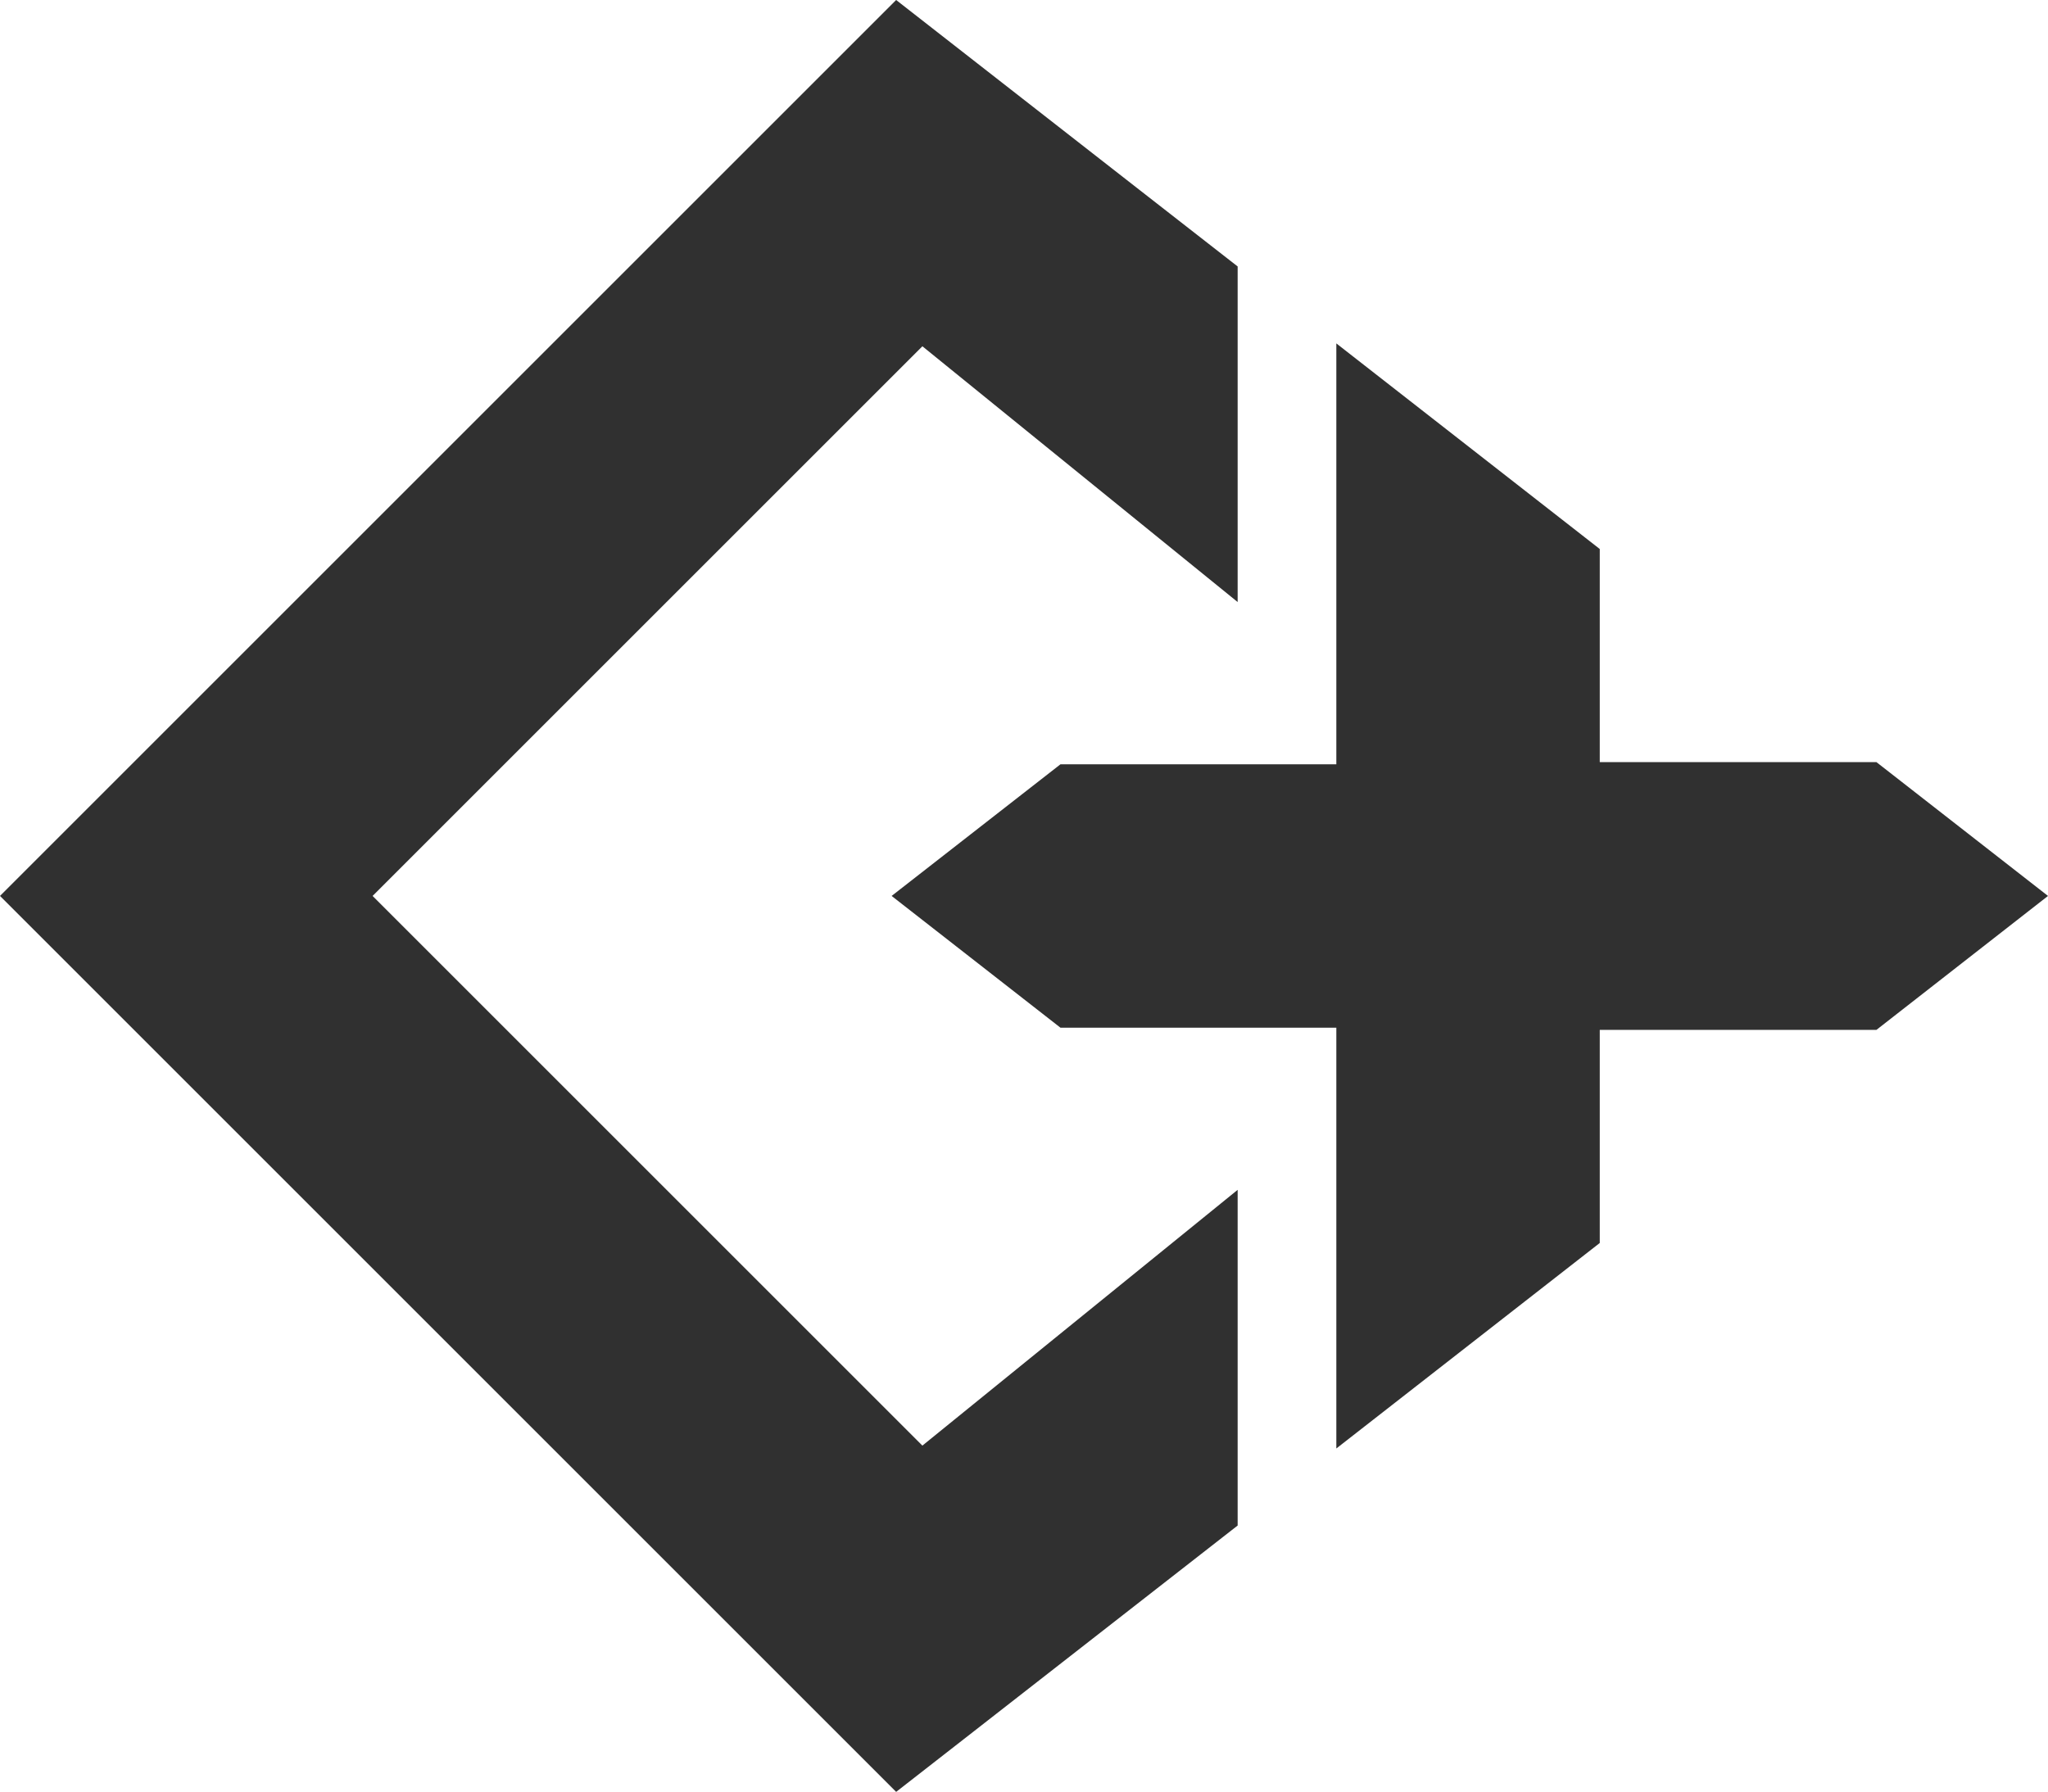 <?xml version="1.0" encoding="UTF-8"?><svg id="Layer_1" xmlns="http://www.w3.org/2000/svg" viewBox="0 0 185.73 162.54"><defs><style>.cls-1{fill:#303030;}</style></defs><polygon class="cls-1" points="185.73 81.27 170.22 69.17 170.17 69.13 145.08 69.13 145.08 49.8 121.19 31.15 121.19 69.33 96.17 69.33 80.86 81.27 96.17 93.22 121.19 93.22 121.19 131.39 145.08 112.75 145.08 93.42 170.17 93.42 185.73 81.27"/><polygon class="cls-1" points="77.06 124.54 33.79 81.27 83.65 31.41 112.24 54.61 112.24 24.17 103.33 17.22 81.27 0 0 81.27 81.27 162.54 87.44 157.73 112.24 138.38 112.24 107.93 83.65 131.13 77.06 124.54"/></svg>